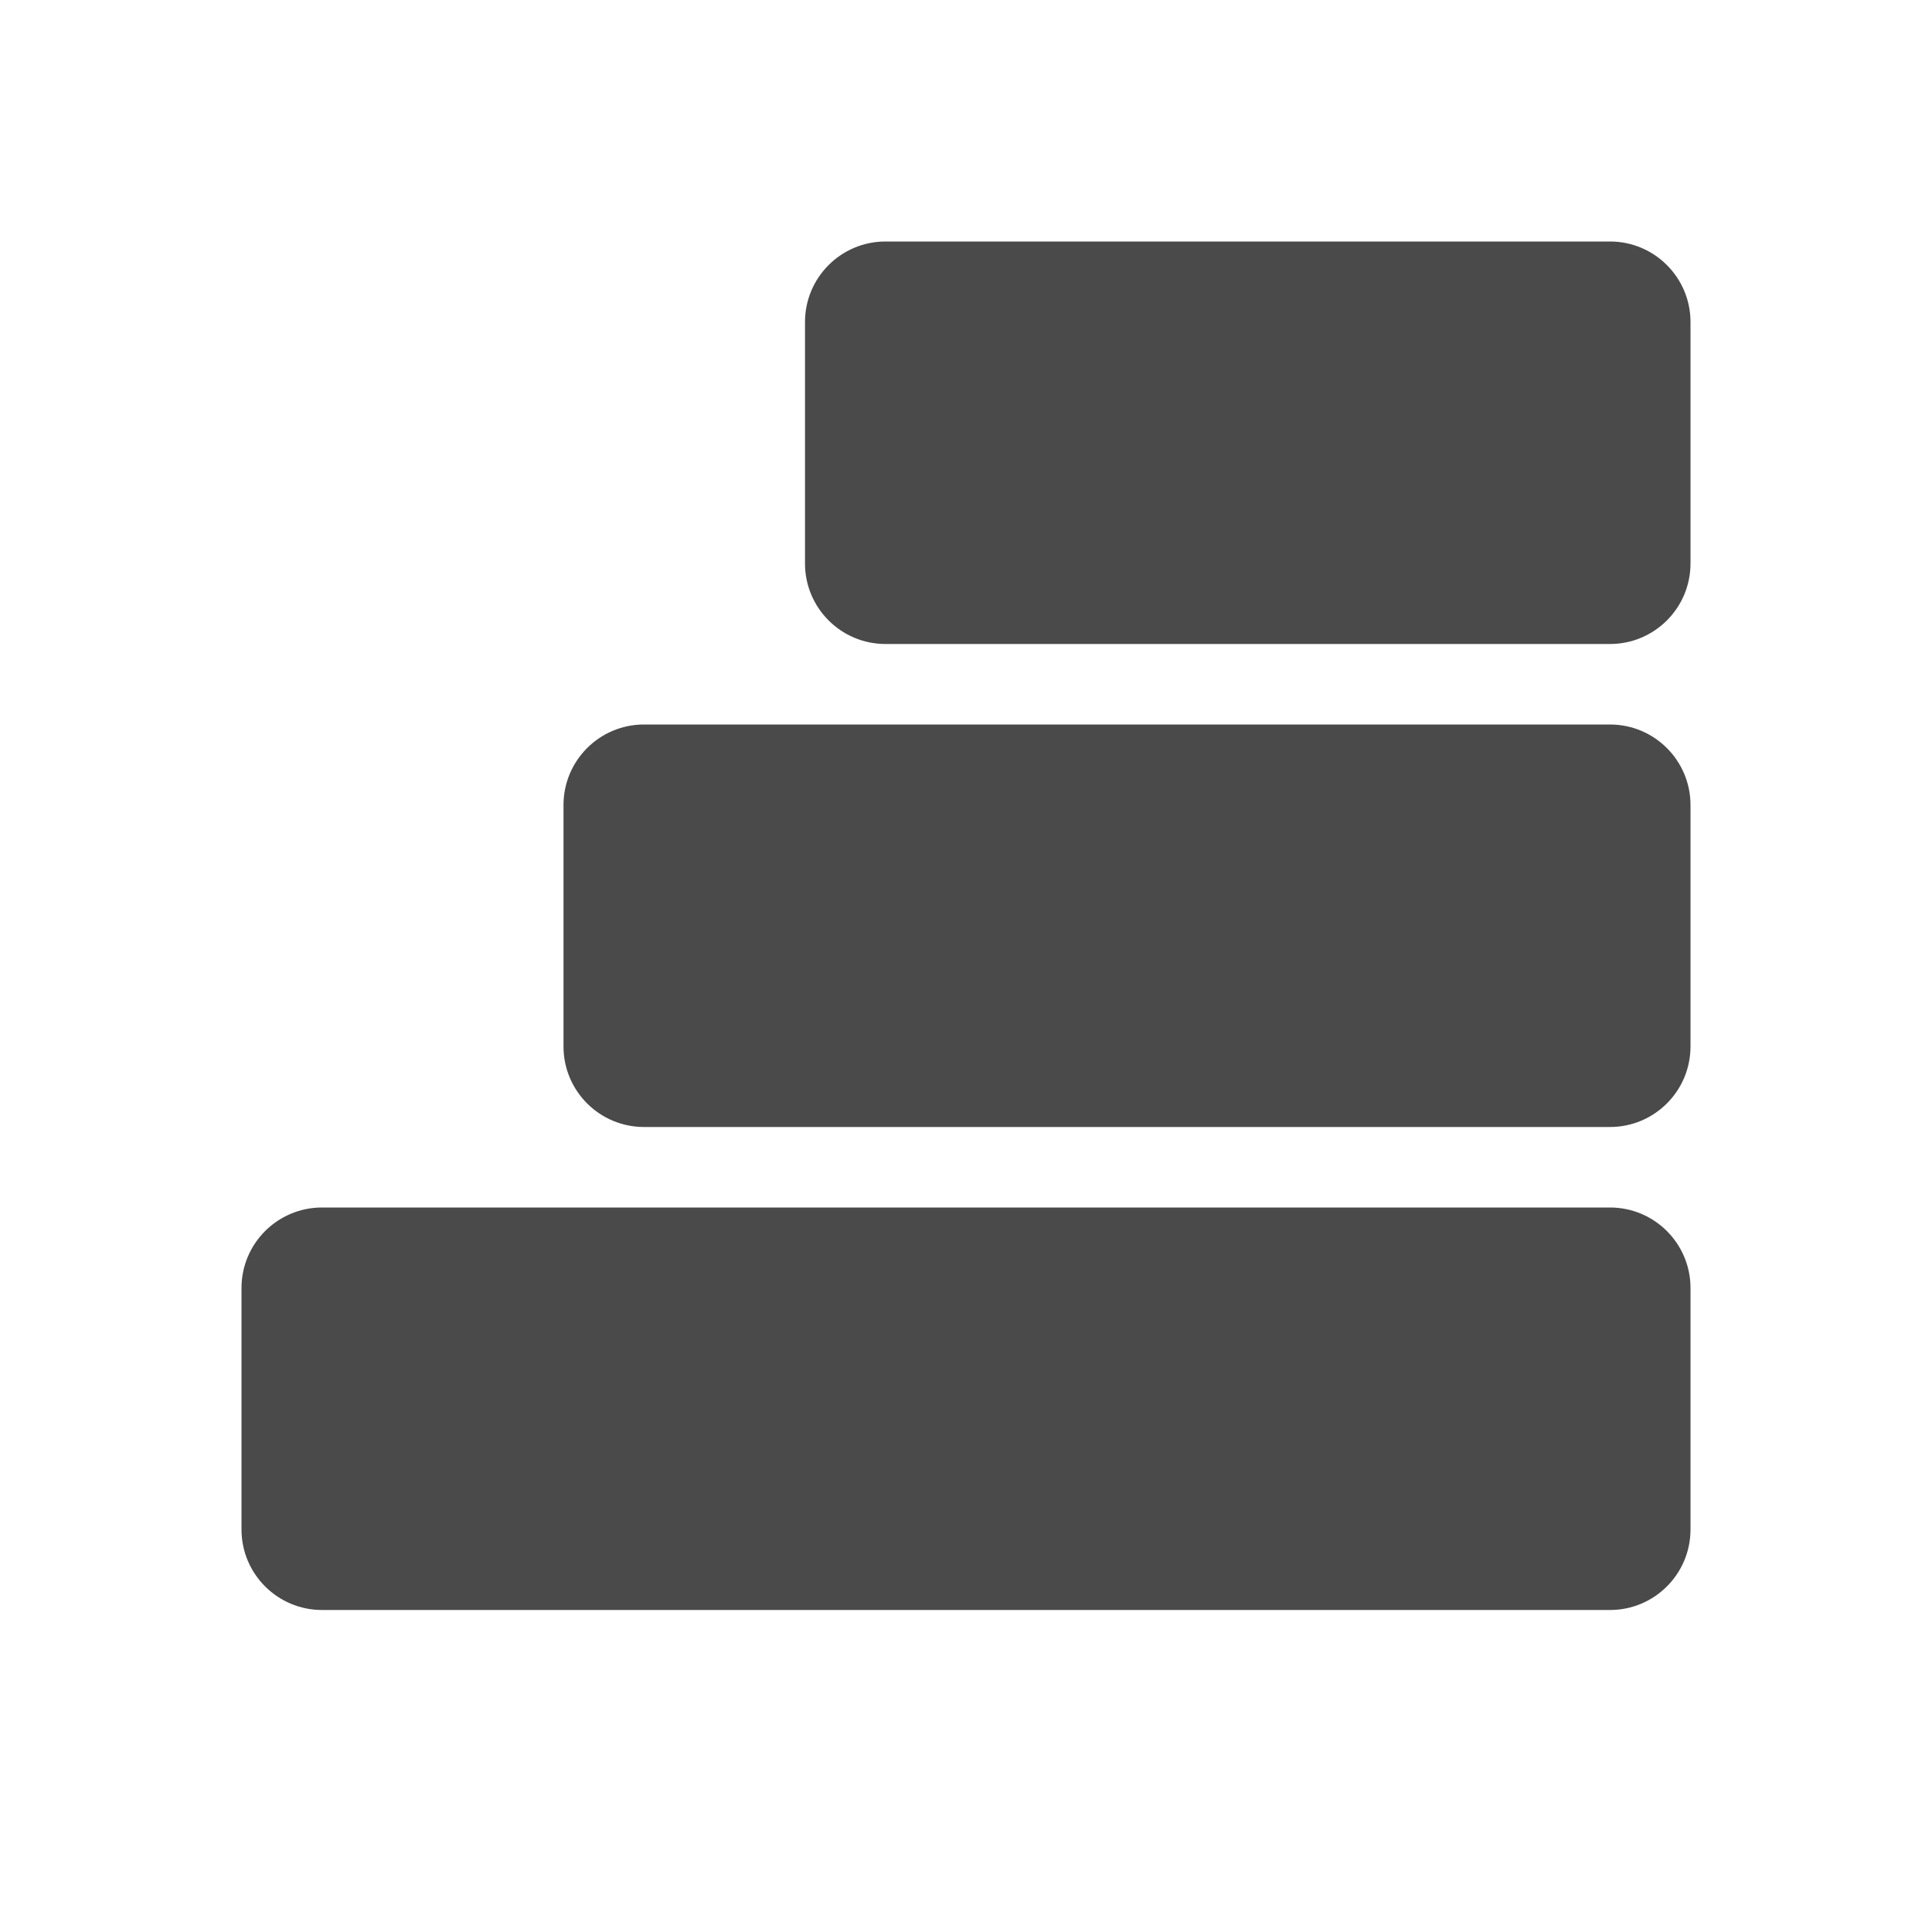 <svg width="24" height="24" viewBox="0 0 24 24" fill="none" xmlns="http://www.w3.org/2000/svg">
<path d="M10 4C10 3.448 10.448 3 11 3H20C20.552 3 21 3.448 21 4V7C21 7.552 20.552 8 20 8H11C10.448 8 10 7.552 10 7V4Z" fill="#4A4A4A"/>
<path d="M7 10C7 9.448 7.448 9 8 9H20C20.552 9 21 9.448 21 10V13C21 13.552 20.552 14 20 14H8C7.448 14 7 13.552 7 13V10Z" fill="#4A4A4A"/>
<path d="M4 15C3.448 15 3 15.448 3 16V19C3 19.552 3.448 20 4 20H20C20.552 20 21 19.552 21 19V16C21 15.448 20.552 15 20 15H4Z" fill="#4A4A4A"/>
</svg>
